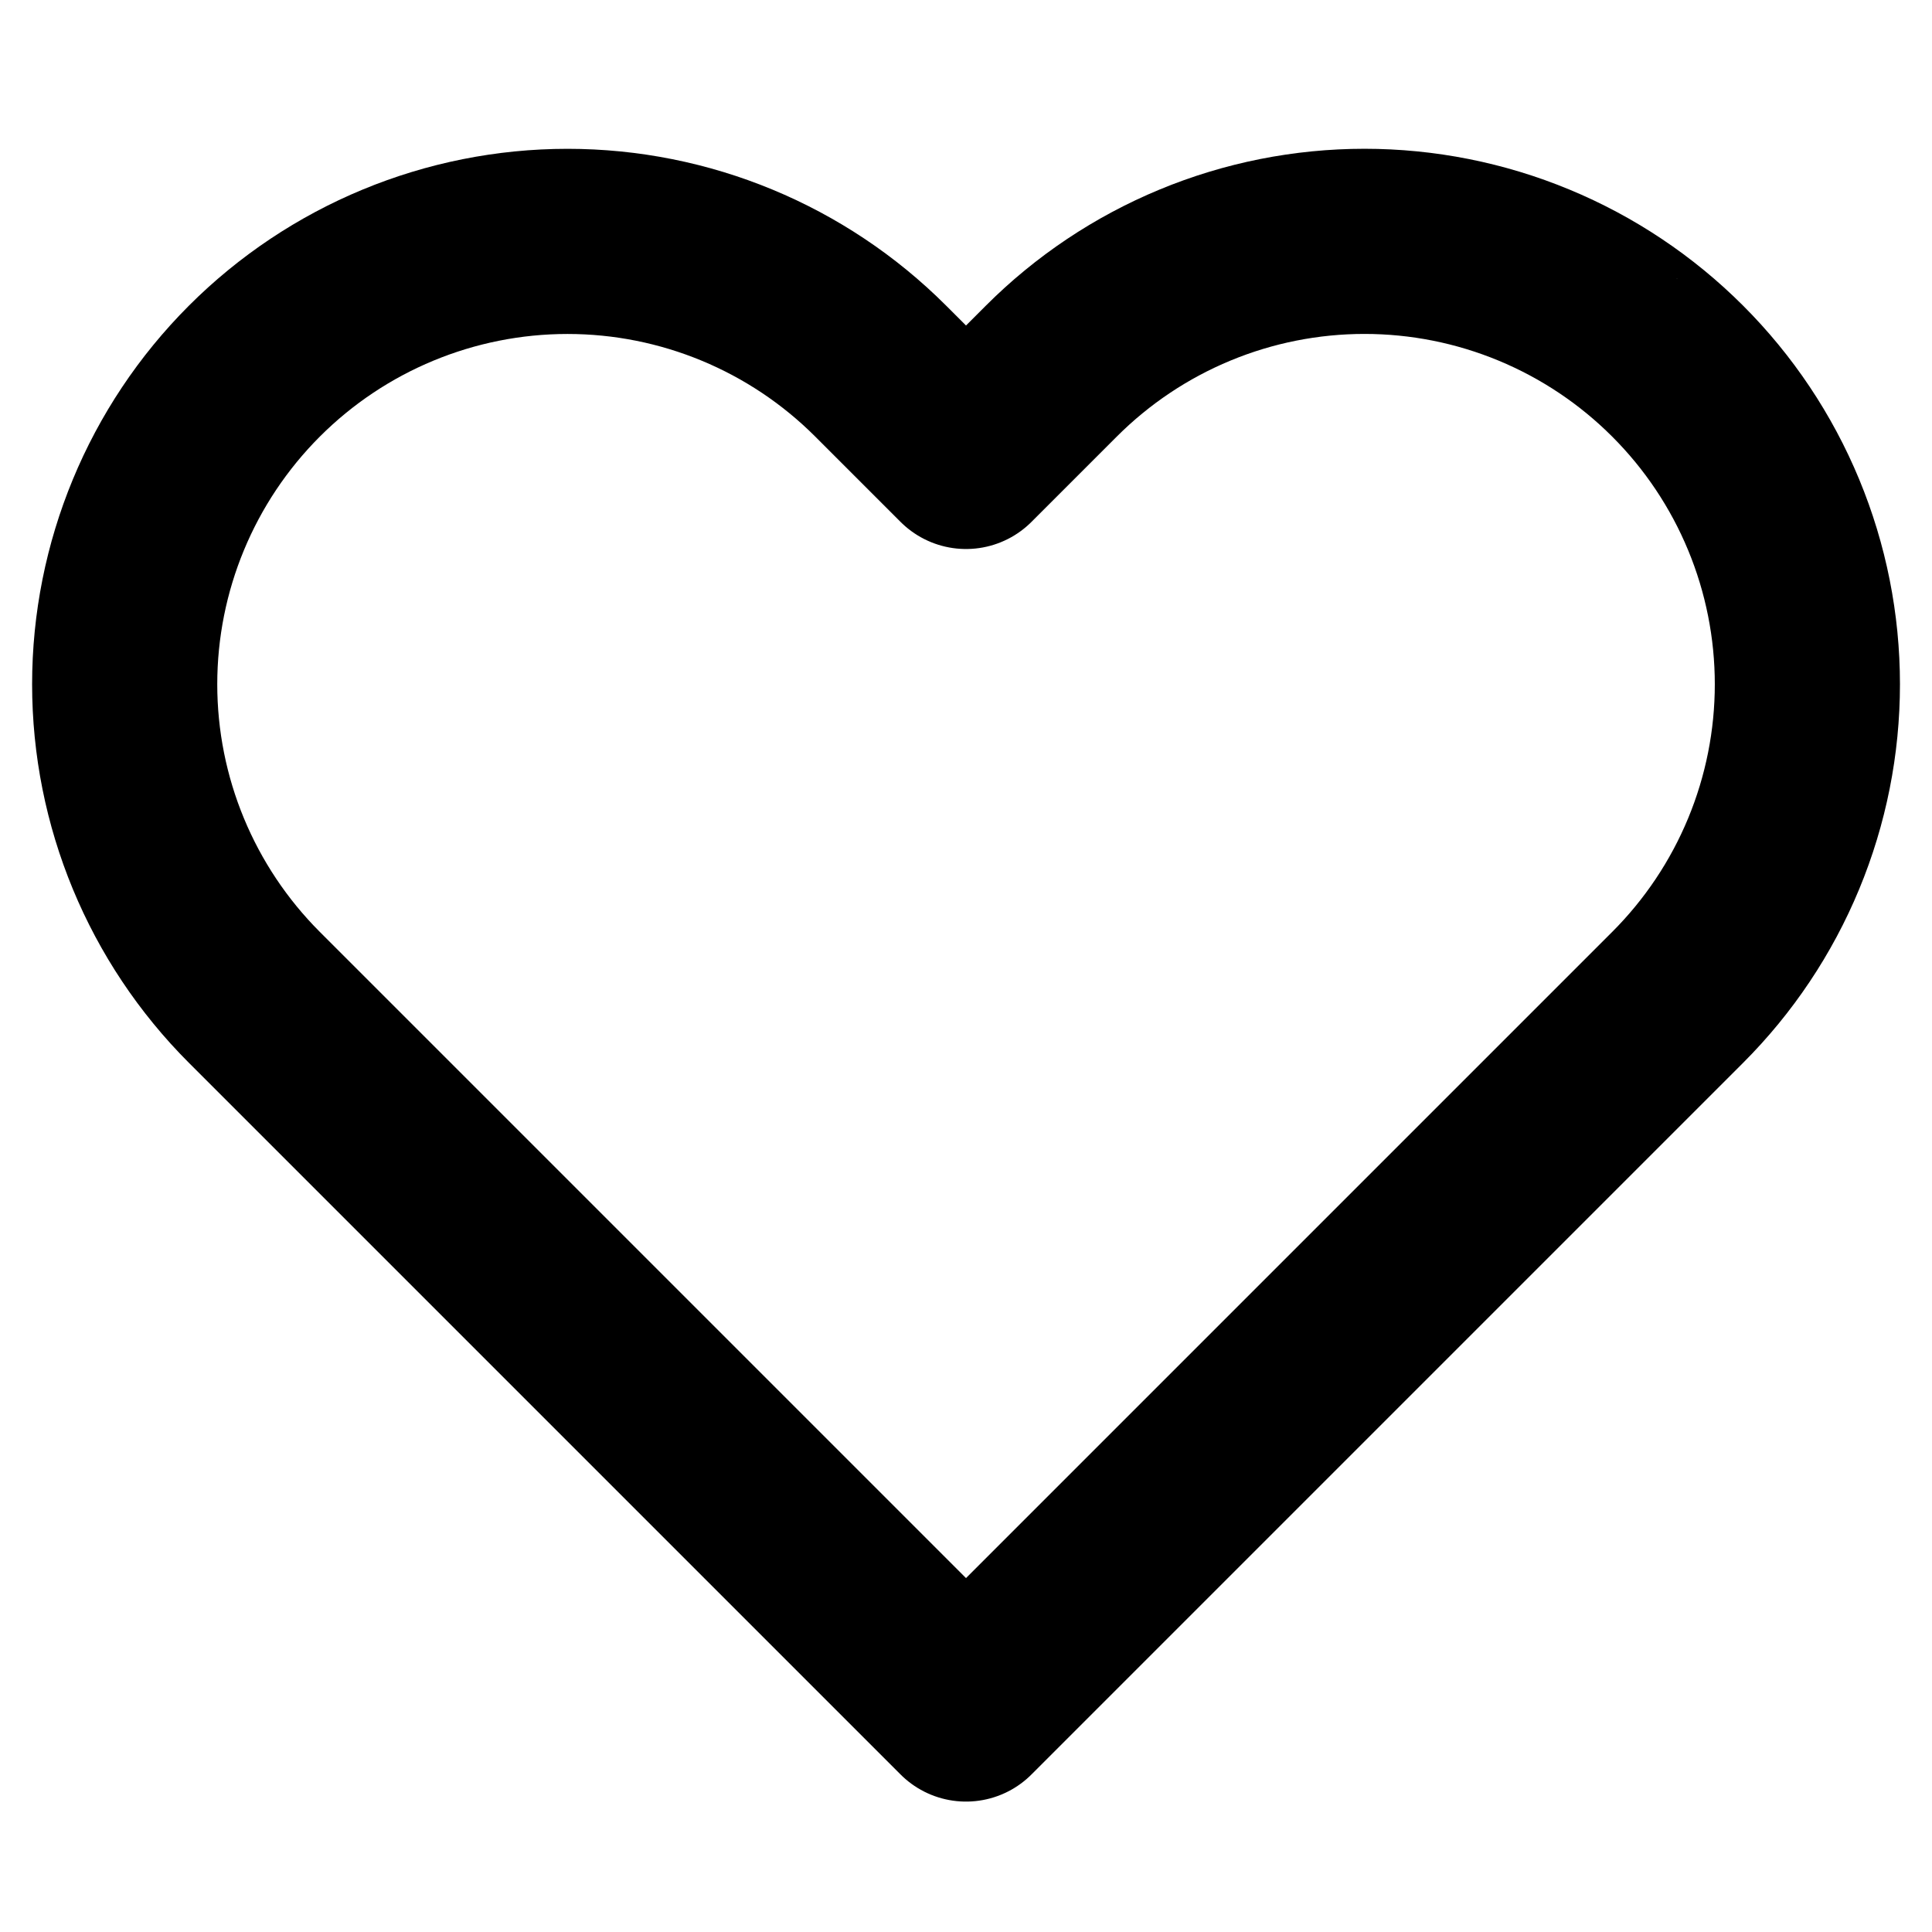 <!-- Generated by IcoMoon.io -->
<svg version="1.1" xmlns="http://www.w3.org/2000/svg" width="1024" height="1024" viewBox="0 0 1024 1024">
<g id="icomoon-ignore">
</g>
<path fill="none" stroke-linejoin="round" stroke-linecap="round" stroke-miterlimit="4" stroke-width="98.133" stroke="#000" d="M889.178 196.693c-21.79-21.802-47.667-39.098-76.143-50.897-28.48-11.8-59.004-17.873-89.83-17.873s-61.35 6.074-89.826 17.873c-28.48 11.8-54.353 29.095-76.147 50.897l-45.227 45.227-45.227-45.227c-44.018-44.019-103.721-68.748-165.972-68.748s-121.955 24.73-165.973 68.748c-44.019 44.019-68.748 103.721-68.748 165.973s24.73 121.955 68.748 165.974l377.172 377.173 377.173-377.173c21.803-21.794 39.1-47.667 50.897-76.147 11.802-28.476 17.873-59 17.873-89.827s-6.071-61.35-17.873-89.828c-11.797-28.478-29.094-54.353-50.897-76.145z"></path>
</svg>
